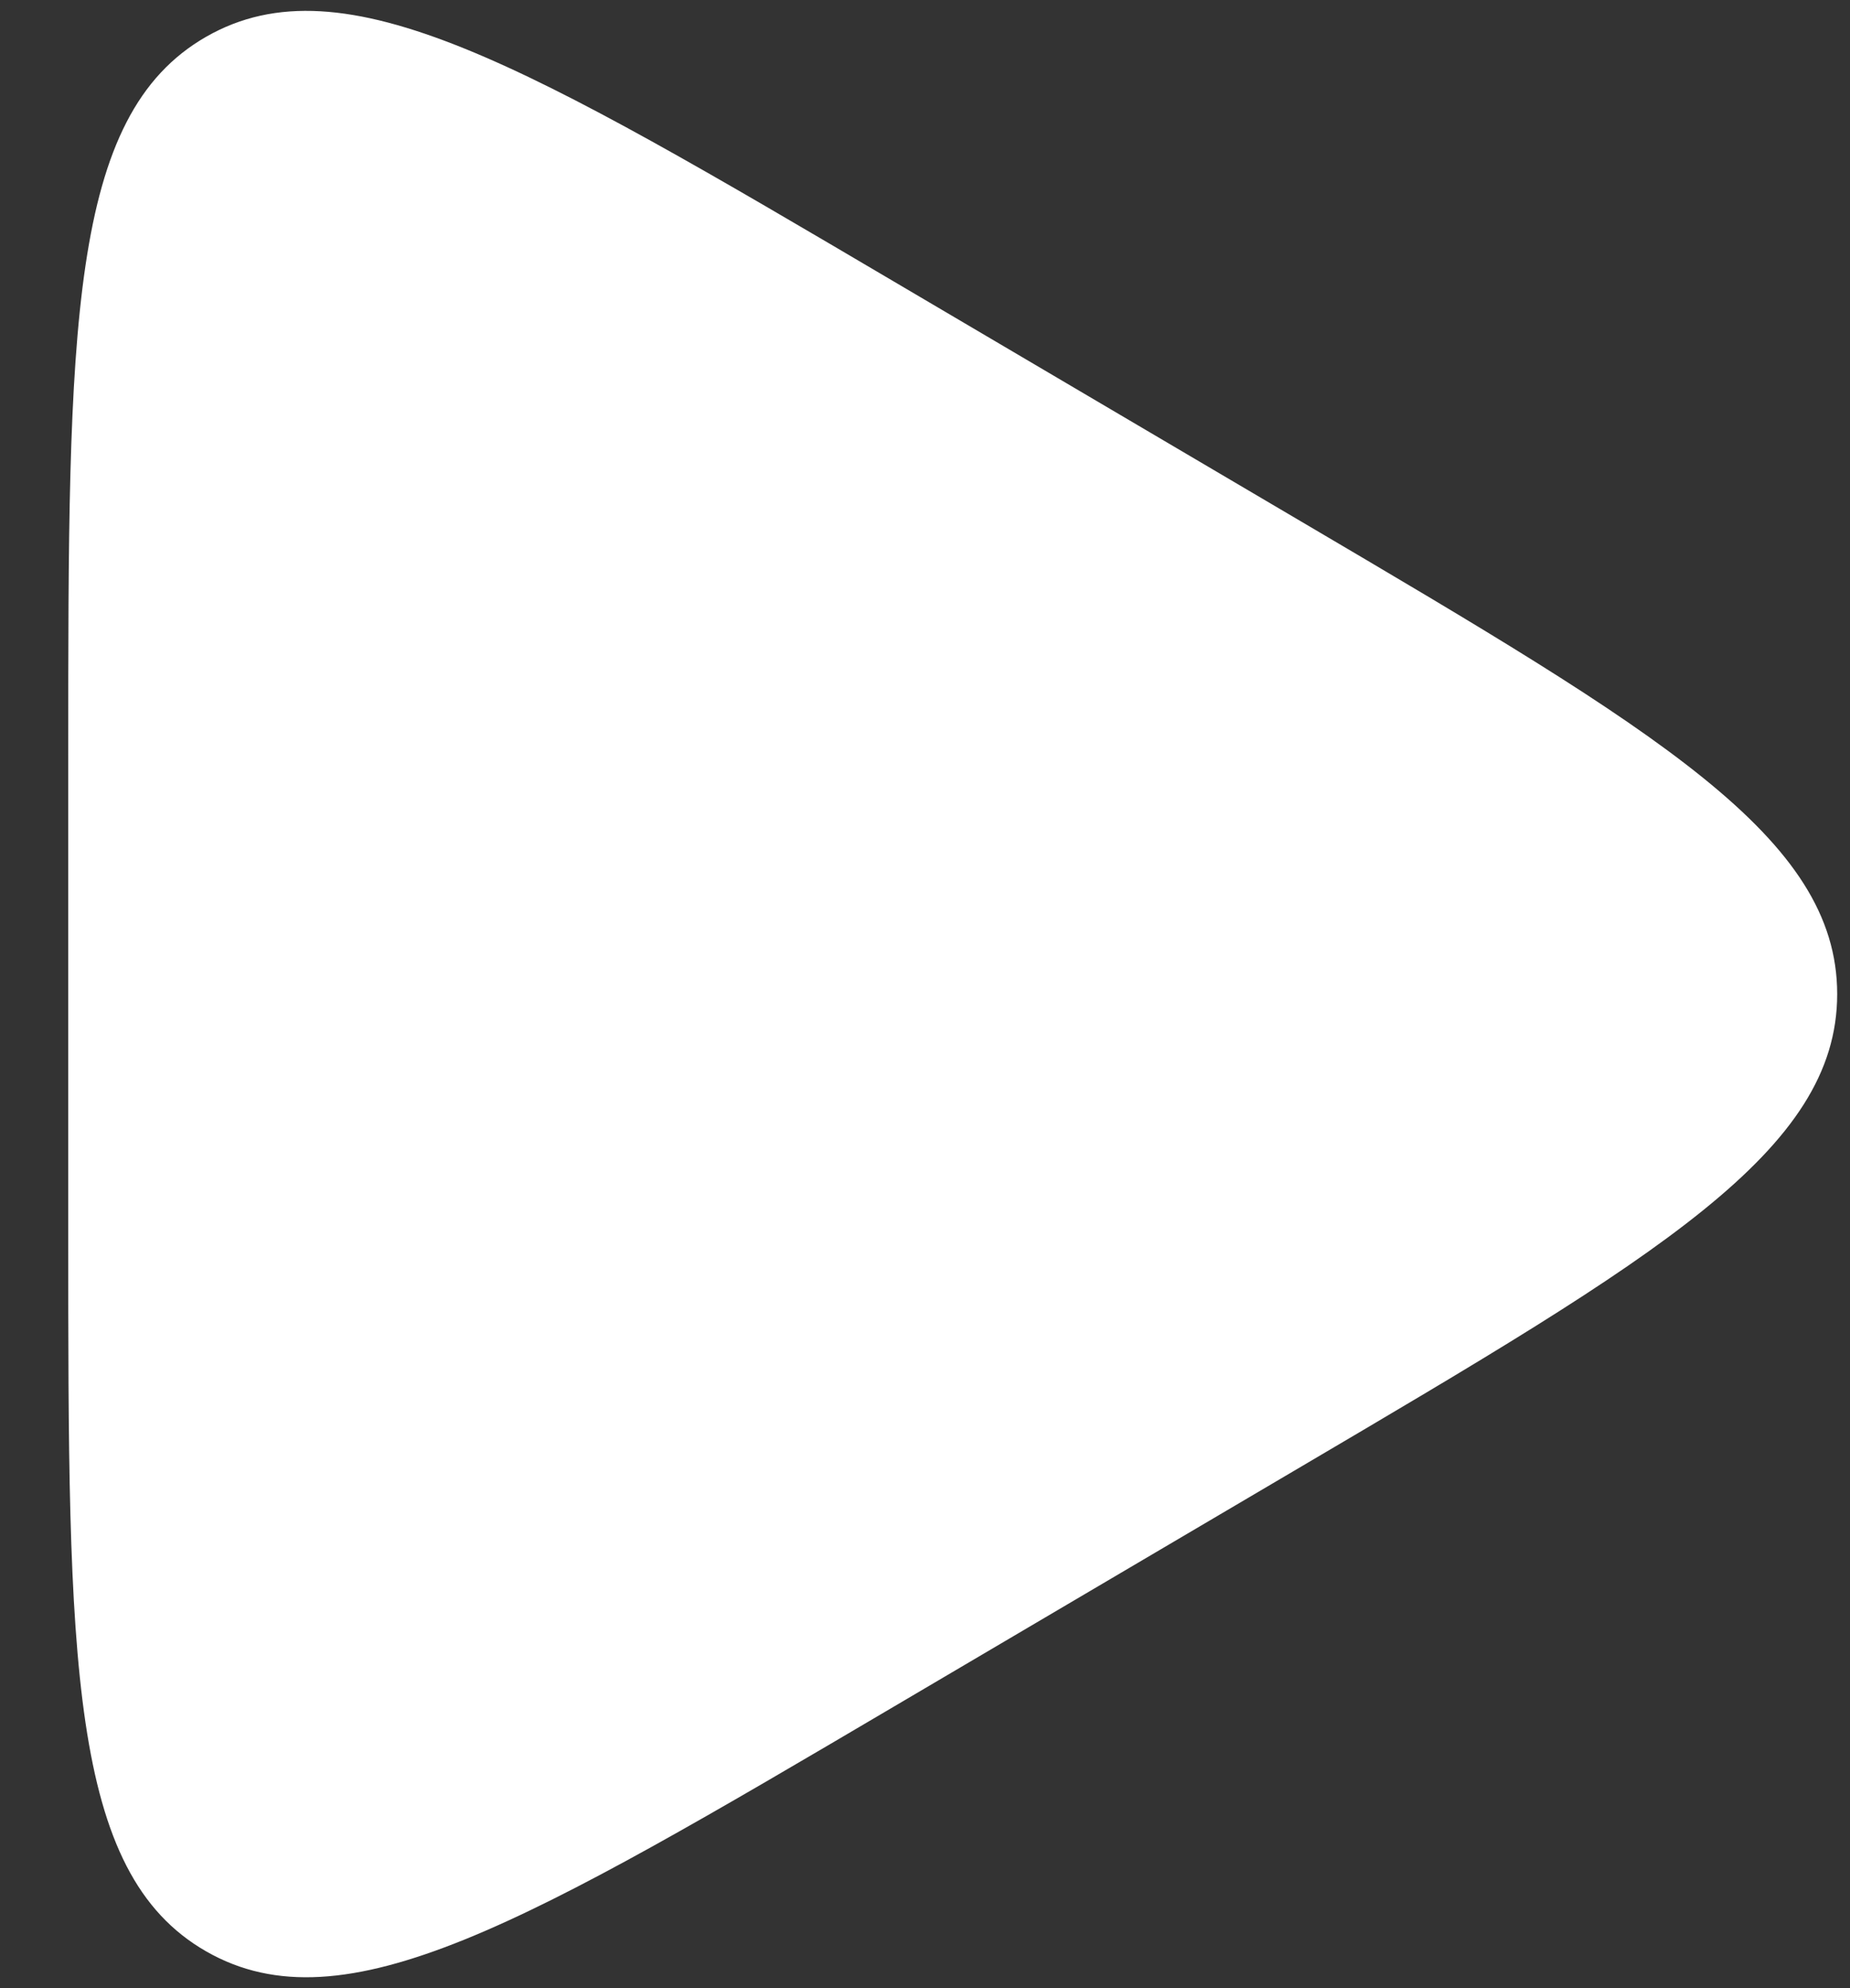 <svg width="27" height="29" viewBox="0 0 27 29" fill="none" xmlns="http://www.w3.org/2000/svg">
<rect x="0" y="0" width="27" height="29" fill="#333333" stroke="none"/>
<path d="M18.99 7.607C24.206 10.678 26.813 12.213 26.813 14.5C26.813 16.787 24.206 18.322 18.99 21.393L13.055 24.888C7.702 28.041 5.026 29.617 3.011 28.465C0.996 27.314 0.996 24.207 0.996 17.995L0.996 11.005C0.996 4.793 0.996 1.687 3.011 0.535C5.026 -0.617 7.702 0.959 13.055 4.112L18.99 7.607Z" fill="white"/>
</svg>
